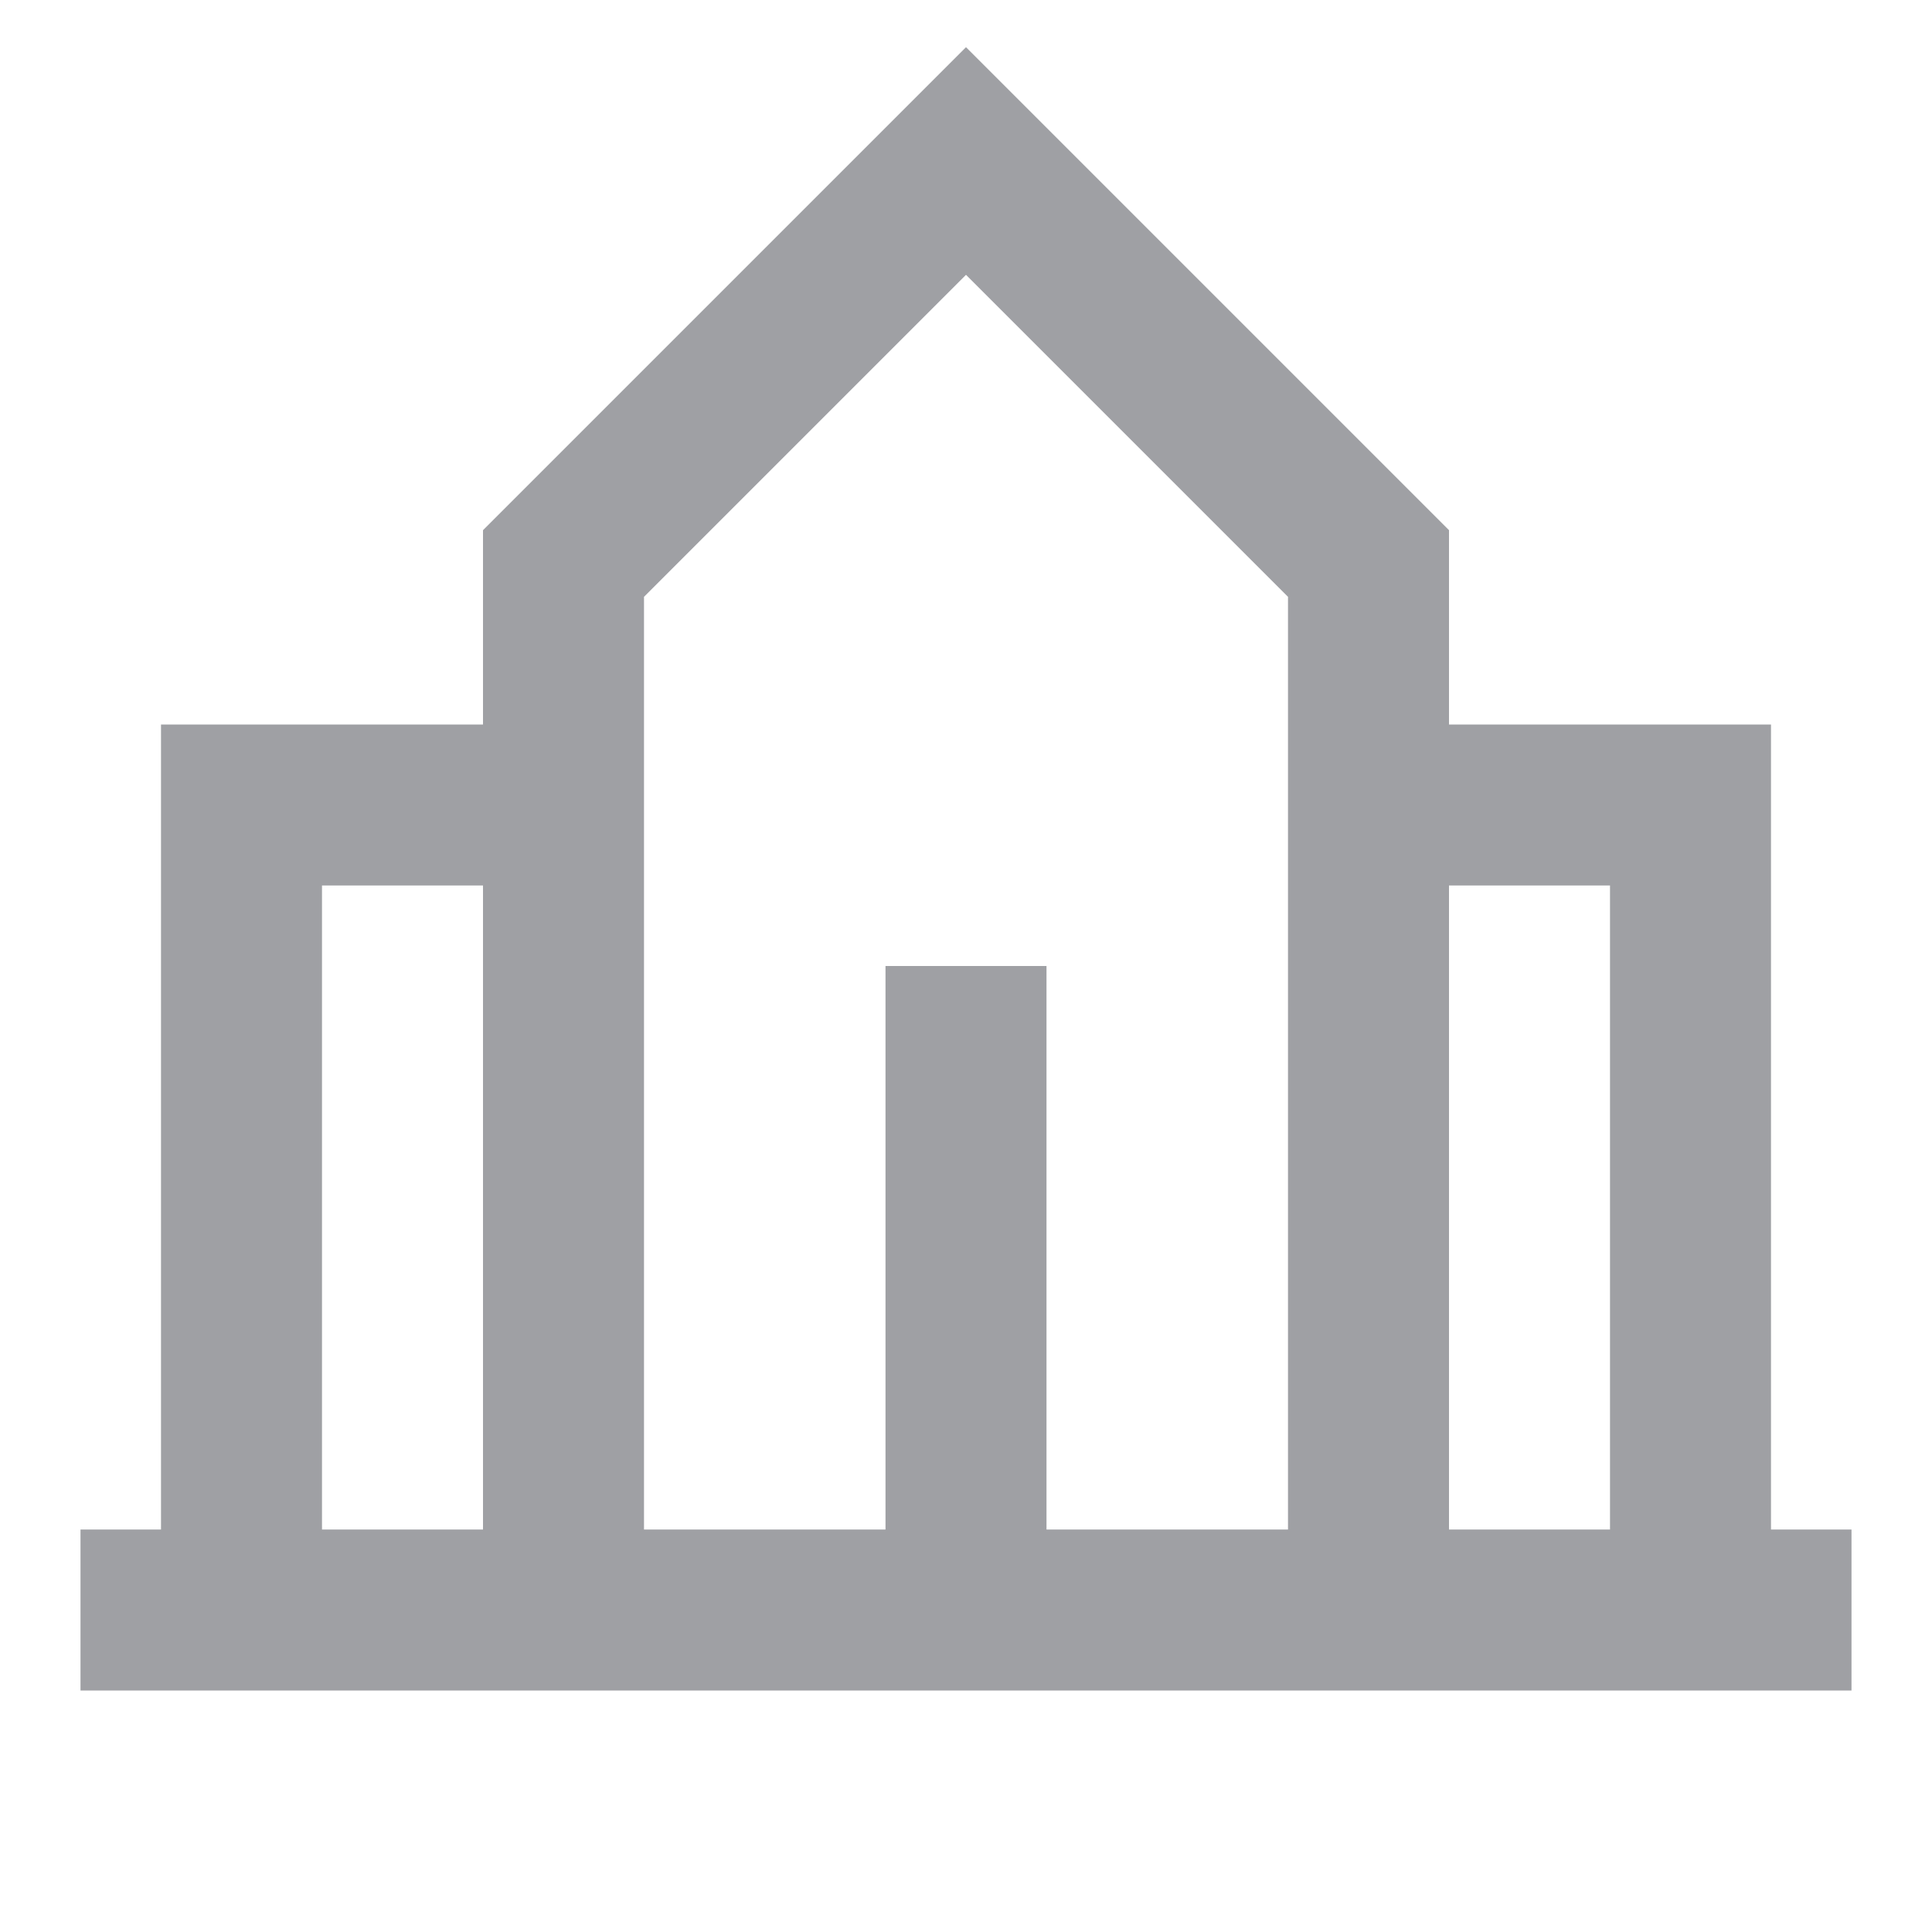 <svg xmlns="http://www.w3.org/2000/svg" viewBox="0 0 24 24" width="64" height="64" fill="#9FA0A4" version="1.2" baseProfile="tiny" xmlns:svg="http://www.w3.org/2000/svg"><path d="M12 0.586L18 6.586V9H22V19H23V21H1V19H2V9H6V6.586L12 0.586ZM18 19H20V11H18V19ZM6 11H4V19H6V11ZM8 7.414V19H11V12H13V19H16V7.414L12 3.414L8 7.414Z"></path></svg>
